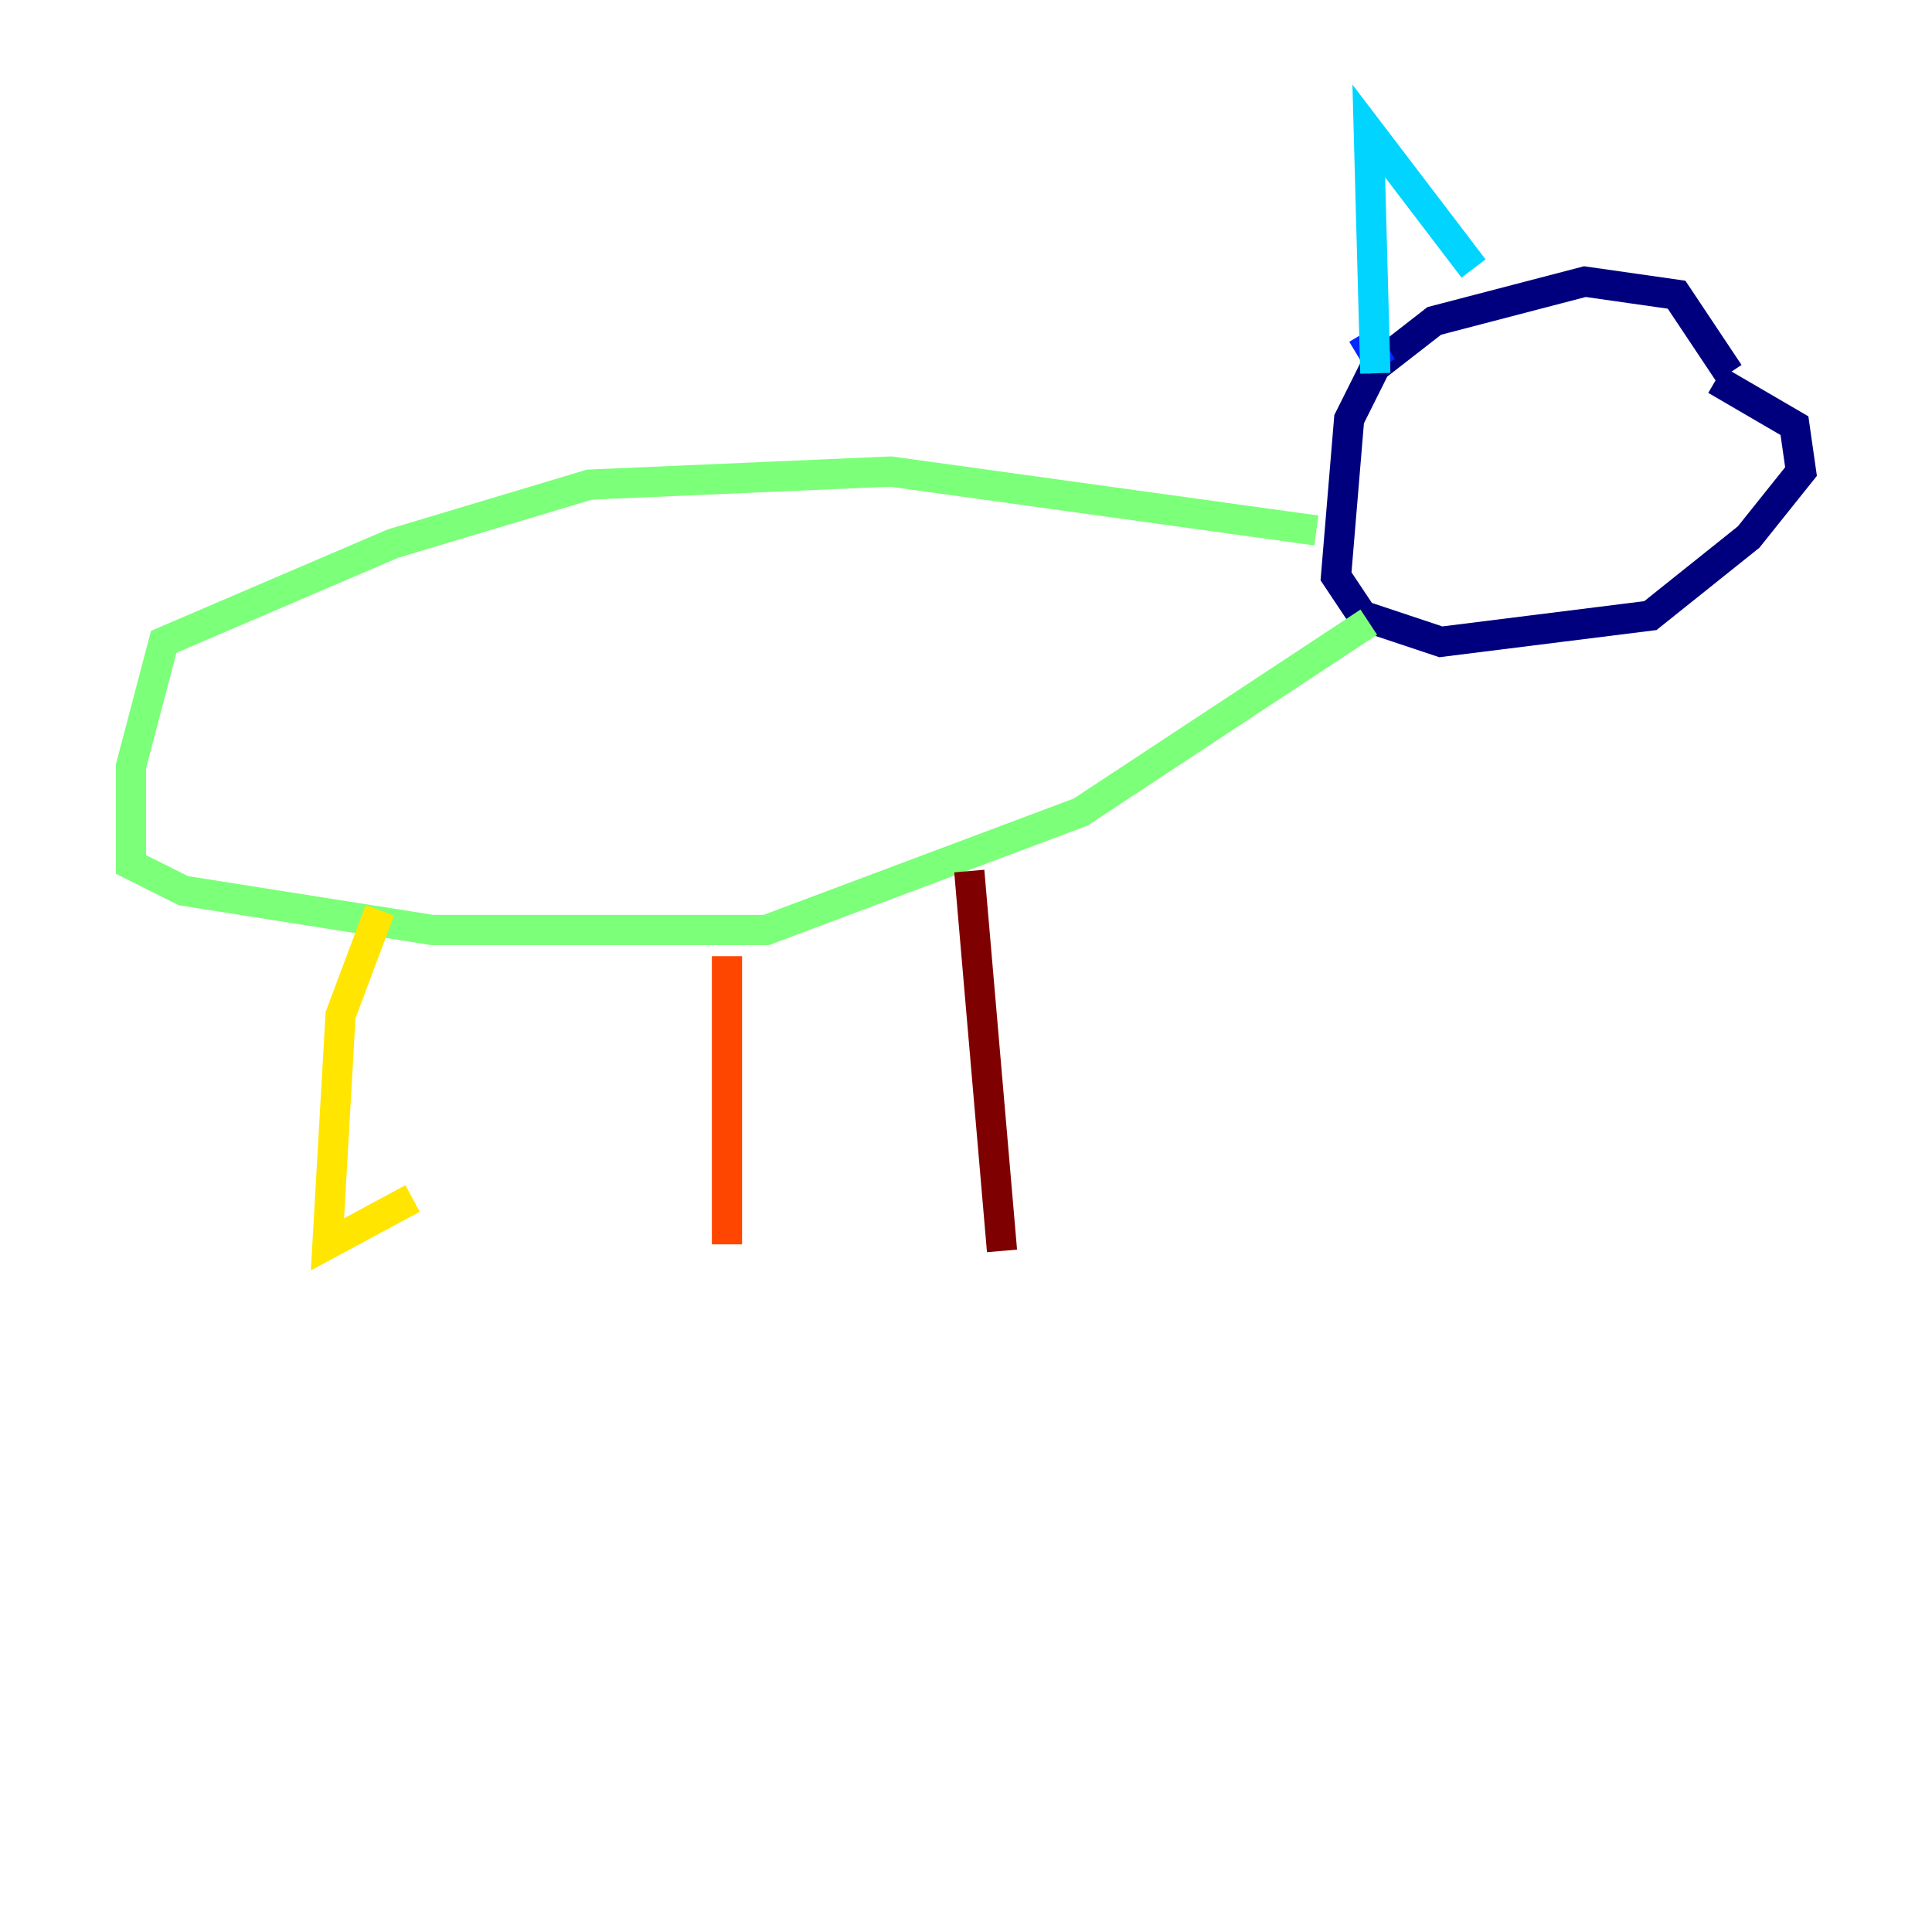 <?xml version="1.0" encoding="utf-8" ?>
<svg baseProfile="tiny" height="128" version="1.2" viewBox="0,0,128,128" width="128" xmlns="http://www.w3.org/2000/svg" xmlns:ev="http://www.w3.org/2001/xml-events" xmlns:xlink="http://www.w3.org/1999/xlink"><defs /><polyline fill="none" points="114.549,24.732 111.078,19.525 105.003,18.658 95.024,21.261 91.119,24.298 89.383,27.77 88.515,38.183 90.251,40.786 95.458,42.522 109.342,40.786 115.851,35.58 119.322,31.241 118.888,28.203 113.681,25.166" stroke="#00007f" stroke-width="2" /><polyline fill="none" points="90.251,22.129 91.552,24.298" stroke="#0028ff" stroke-width="2" /><polyline fill="none" points="91.119,24.732 90.685,8.678 97.627,17.79" stroke="#00d4ff" stroke-width="2" /><polyline fill="none" points="87.214,35.146 59.01,31.241 39.051,32.108 26.034,36.014 10.848,42.522 8.678,50.766 8.678,57.275 12.149,59.01 28.637,61.614 50.766,61.614 71.593,53.803 90.685,41.22" stroke="#7cff79" stroke-width="2" /><polyline fill="none" points="25.166,60.312 22.563,67.254 21.695,82.441 27.336,79.403" stroke="#ffe500" stroke-width="2" /><polyline fill="none" points="48.163,63.349 48.163,82.441" stroke="#ff4600" stroke-width="2" /><polyline fill="none" points="64.217,57.709 66.386,82.875" stroke="#7f0000" stroke-width="2" /></svg>